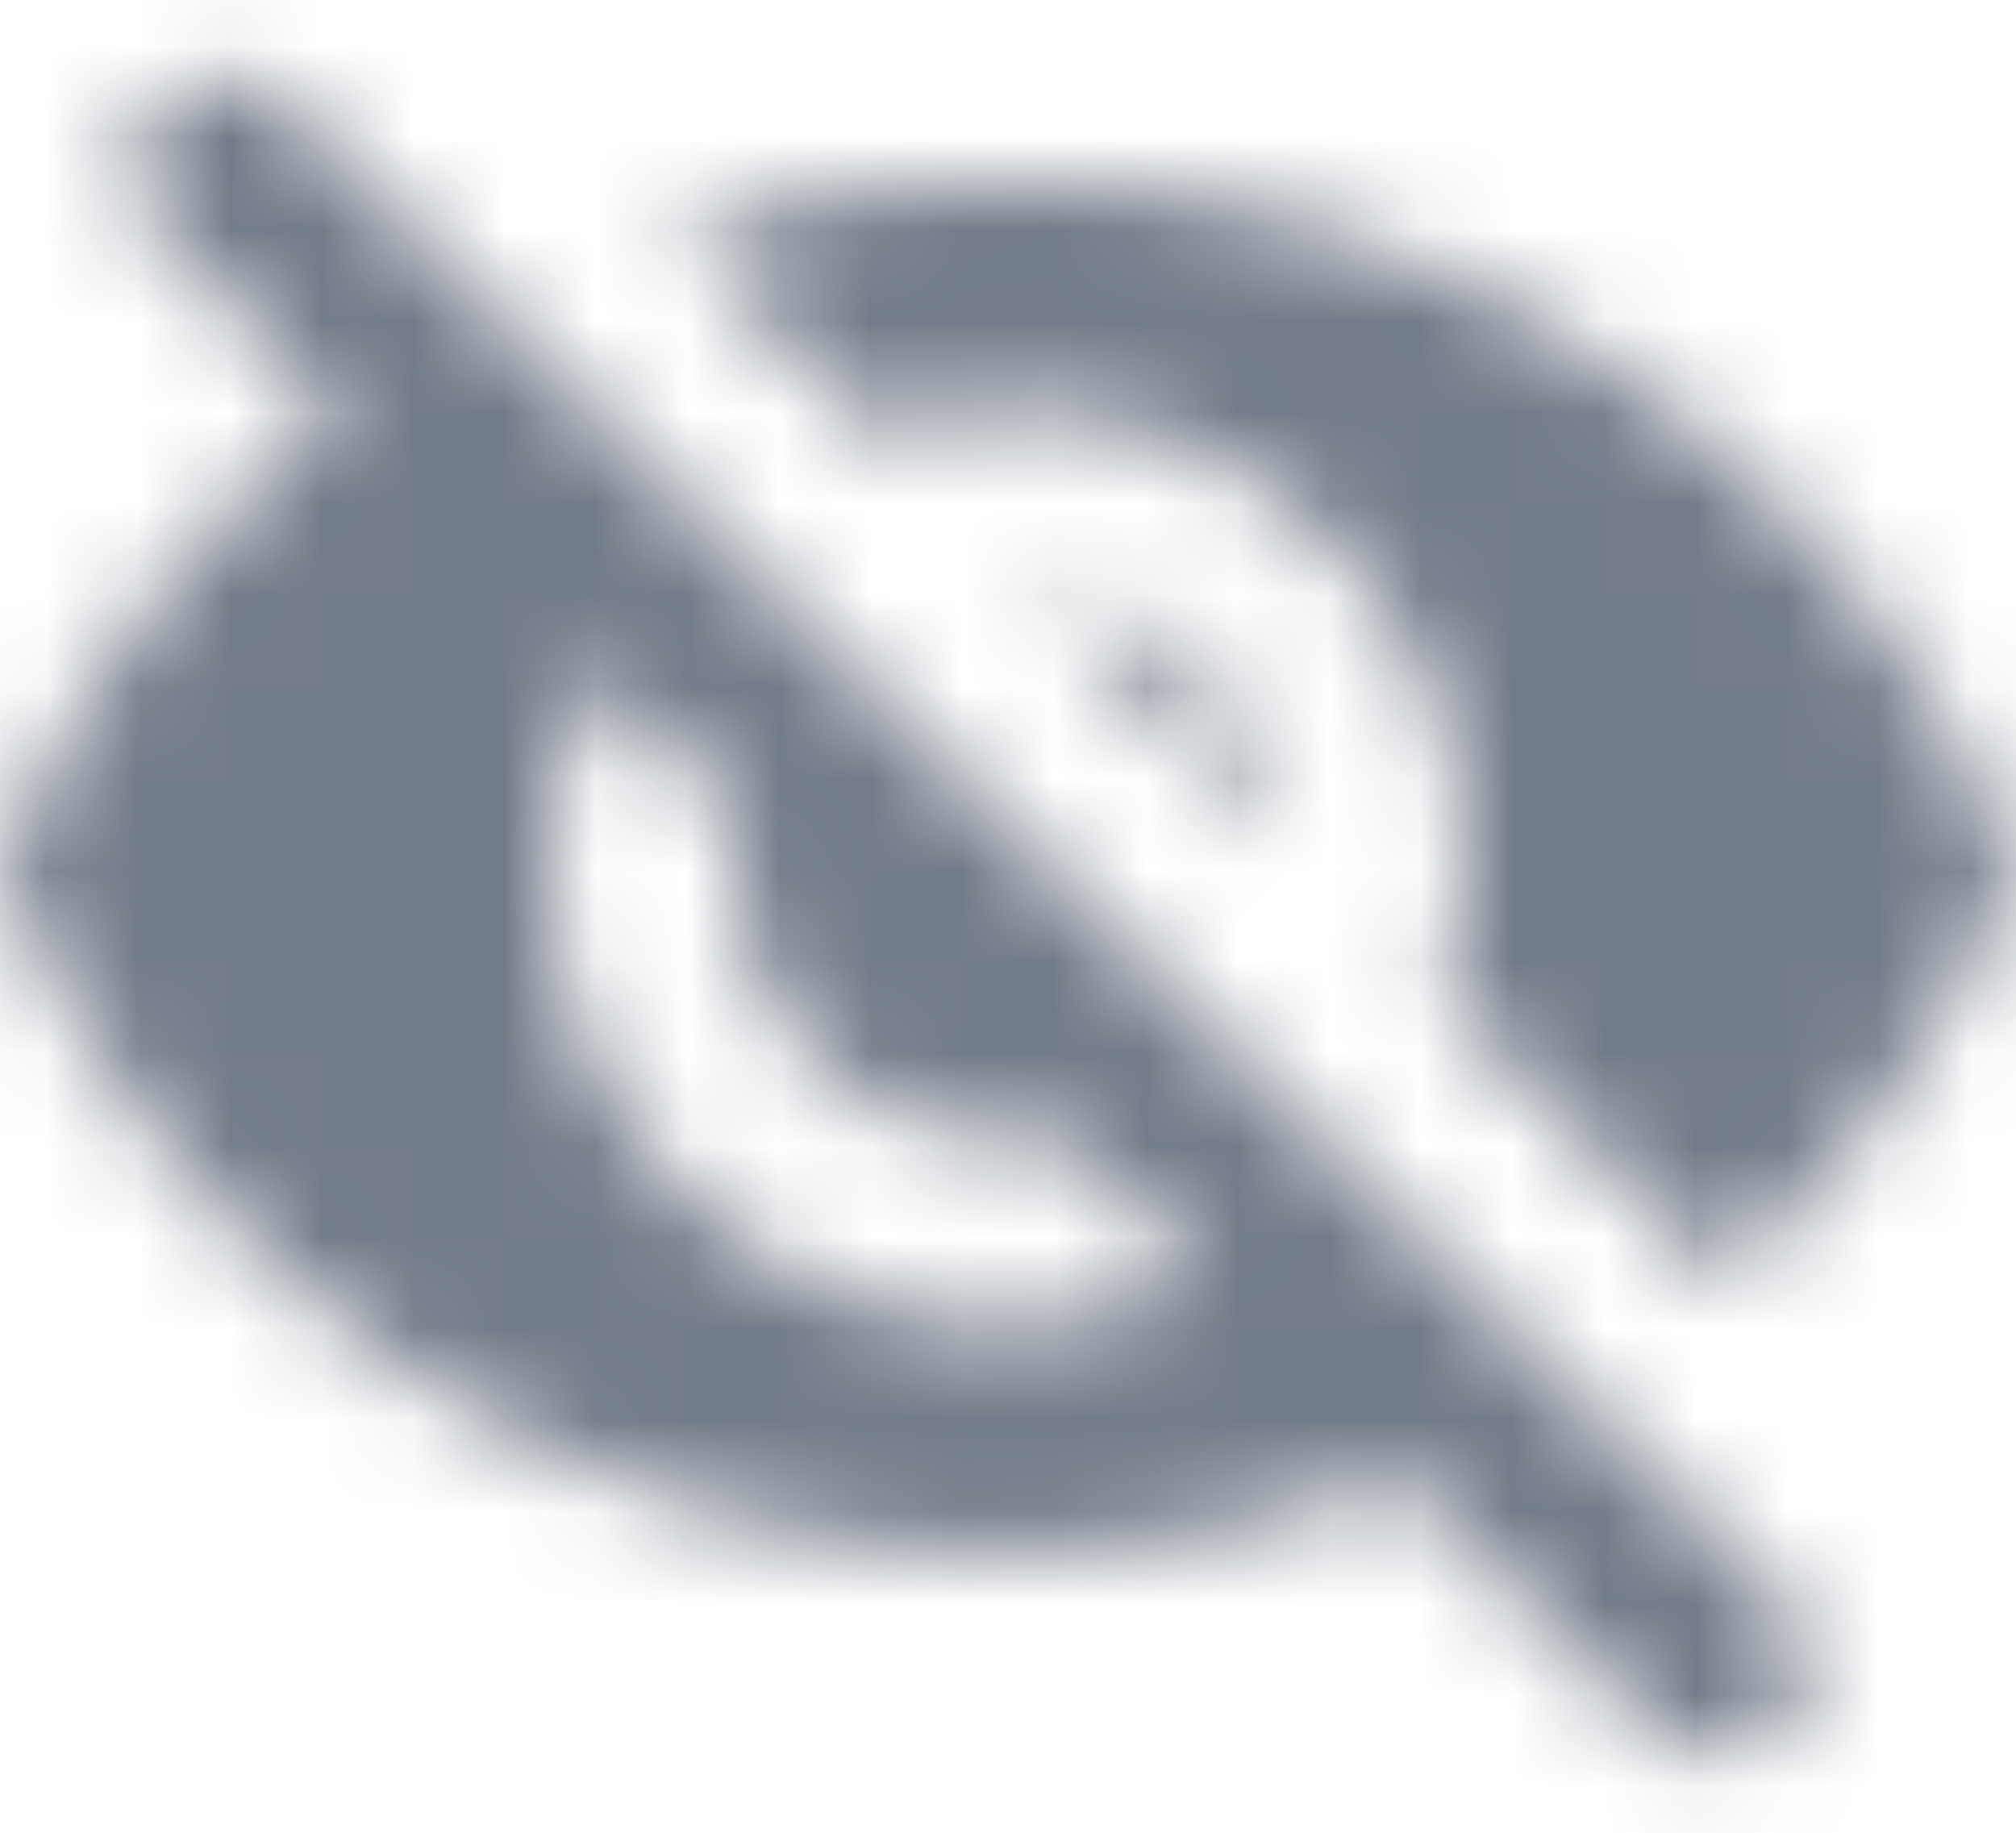 <?xml version="1.0" encoding="UTF-8"?>
<svg width="22px" height="20px" viewBox="0 0 22 20" version="1.1" xmlns="http://www.w3.org/2000/svg" xmlns:xlink="http://www.w3.org/1999/xlink">
    <!-- Generator: Sketch 52.4 (67378) - http://www.bohemiancoding.com/sketch -->
    <title>Atoms / Icons / action/visibility_off_24px</title>
    <desc>Created with Sketch.</desc>
    <defs>
        <path d="M12,6.47 C14.76,6.47 17,8.71 17,11.47 C17,11.98 16.9,12.47 16.76,12.93 L19.82,15.99 C21.21,14.76 22.31,13.22 23,11.46 C21.27,7.08 17,3.97 12,3.97 C10.73,3.97 9.51,4.17 8.36,4.54 L10.53,6.71 C11,6.57 11.49,6.47 12,6.47 Z M2.71,3.13 C2.32,3.52 2.32,4.15 2.71,4.54 L4.68,6.51 C3.06,7.8 1.77,9.5 1,11.47 C2.73,15.86 7,18.97 12,18.97 C13.52,18.97 14.97,18.67 16.31,18.15 L19.03,20.87 C19.42,21.26 20.05,21.26 20.44,20.87 C20.83,20.48 20.83,19.85 20.44,19.46 L4.13,3.13 C3.74,2.74 3.1,2.74 2.71,3.13 Z M12,16.47 C9.24,16.47 7,14.23 7,11.47 C7,10.7 7.18,9.97 7.49,9.33 L9.06,10.9 C9.03,11.08 9,11.27 9,11.47 C9,13.13 10.34,14.47 12,14.47 C12.2,14.47 12.38,14.44 12.57,14.4 L14.14,15.97 C13.49,16.29 12.77,16.47 12,16.47 Z M14.97,11.14 C14.82,9.74 13.72,8.65 12.33,8.5 L14.97,11.14 Z" id="path-1"></path>
    </defs>
    <g id="⚙️-UI-Kit" stroke="none" stroke-width="1" fill="none" fill-rule="evenodd">
        <g id="Icons" transform="translate(-925, -186)">
            <g id="Stacked-Group-3" transform="translate(132, 184)">
                <g id="Atoms-/-Icons-/-action/visibility_off_24px" transform="translate(792, 0)">
                    <mask id="mask-2" fill="white">
                        <use xlink:href="#path-1"></use>
                    </mask>
                    <g fill-rule="nonzero"></g>
                    <g id="Colors-/-Black-/-Lightest" mask="url(#mask-2)" fill="#727B88" fill-rule="evenodd">
                        <rect id="Rectangle-2" x="0" y="0" width="24" height="24"></rect>
                    </g>
                </g>
            </g>
        </g>
    </g>
</svg>